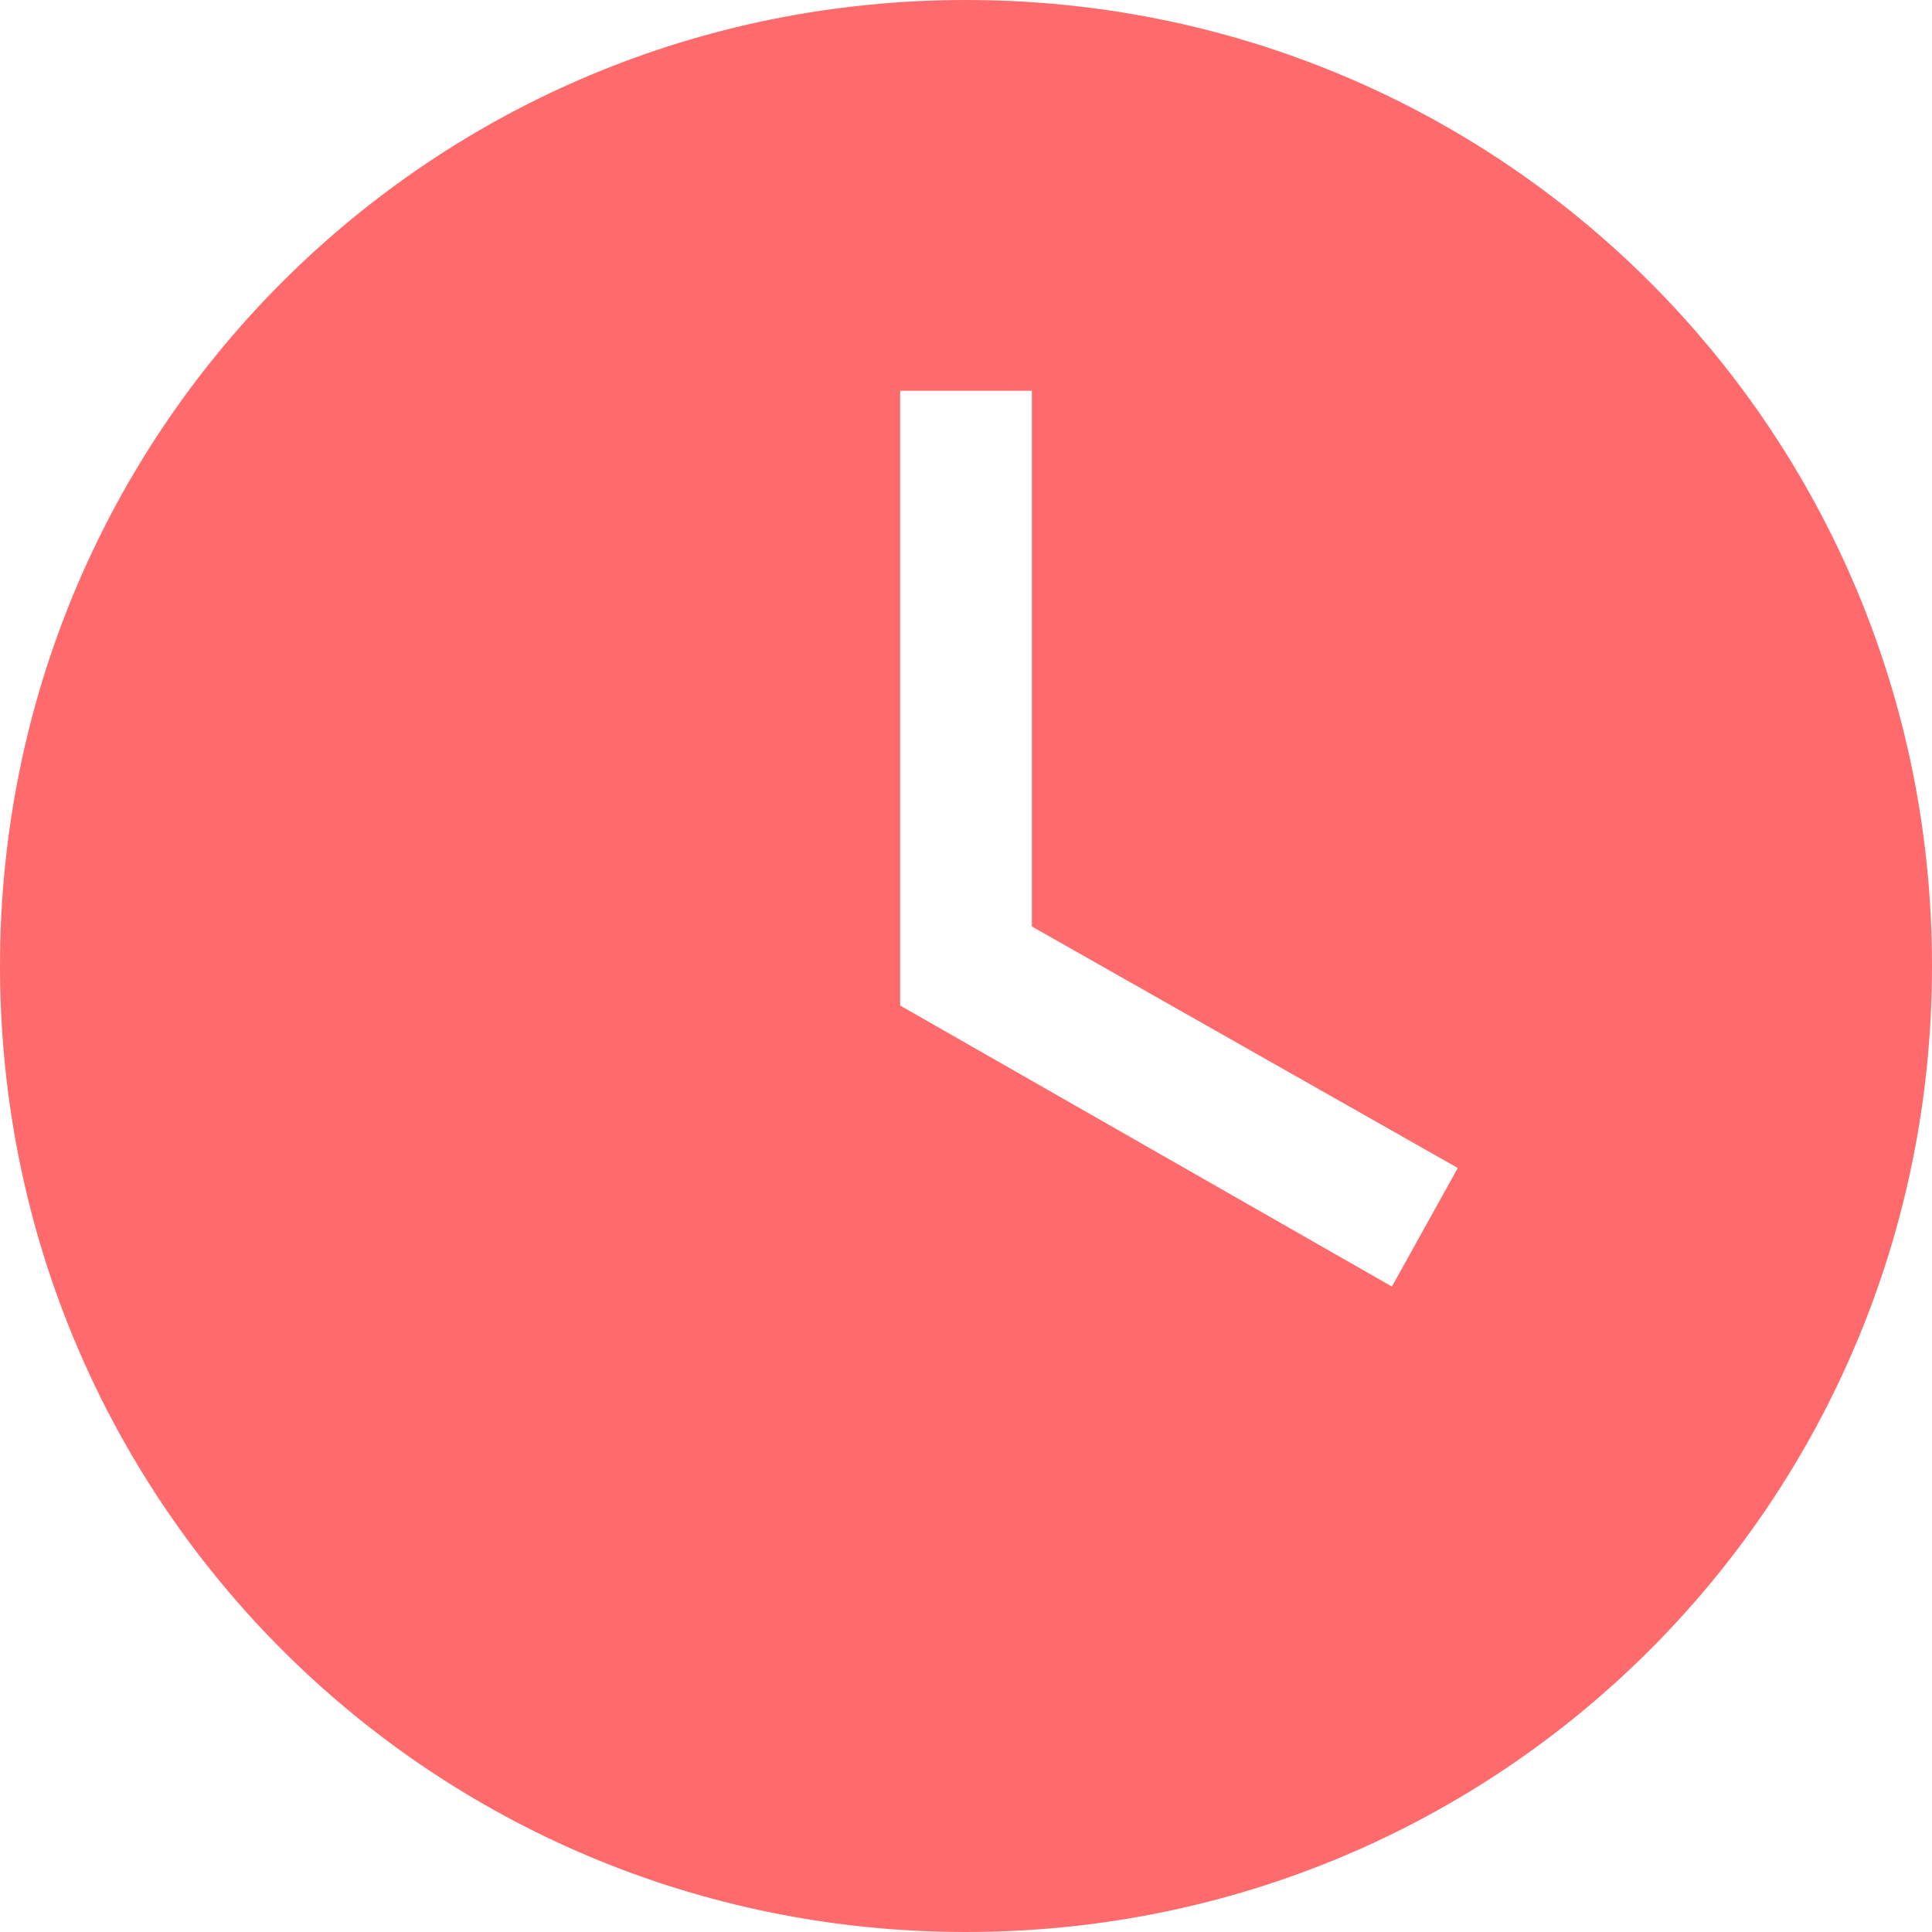 <?xml version="1.0" encoding="utf-8"?>
<!-- Generator: Adobe Illustrator 19.0.0, SVG Export Plug-In . SVG Version: 6.00 Build 0)  -->
<svg version="1.1" id="图层_1" xmlns="http://www.w3.org/2000/svg" xmlns:xlink="http://www.w3.org/1999/xlink" x="0px" y="0px"
	 viewBox="0 0 44 44" style="enable-background:new 0 0 44 44;" xml:space="preserve">
<style type="text/css">
	.st0{fill:#FF6B6C;}
</style>
<g id="XMLID_5_">
	<g id="XMLID_40_">
		<path id="XMLID_41_" class="st0" d="M22,0C9.8,0,0,9.8,0,22s9.8,22,22,22s22-9.8,22-22S34.2,0,22,0z M31.7,29.3l-11.2-6.4V8.9h3
			v12.2l9.7,5.5L31.7,29.3z"/>
	</g>
</g>
</svg>
